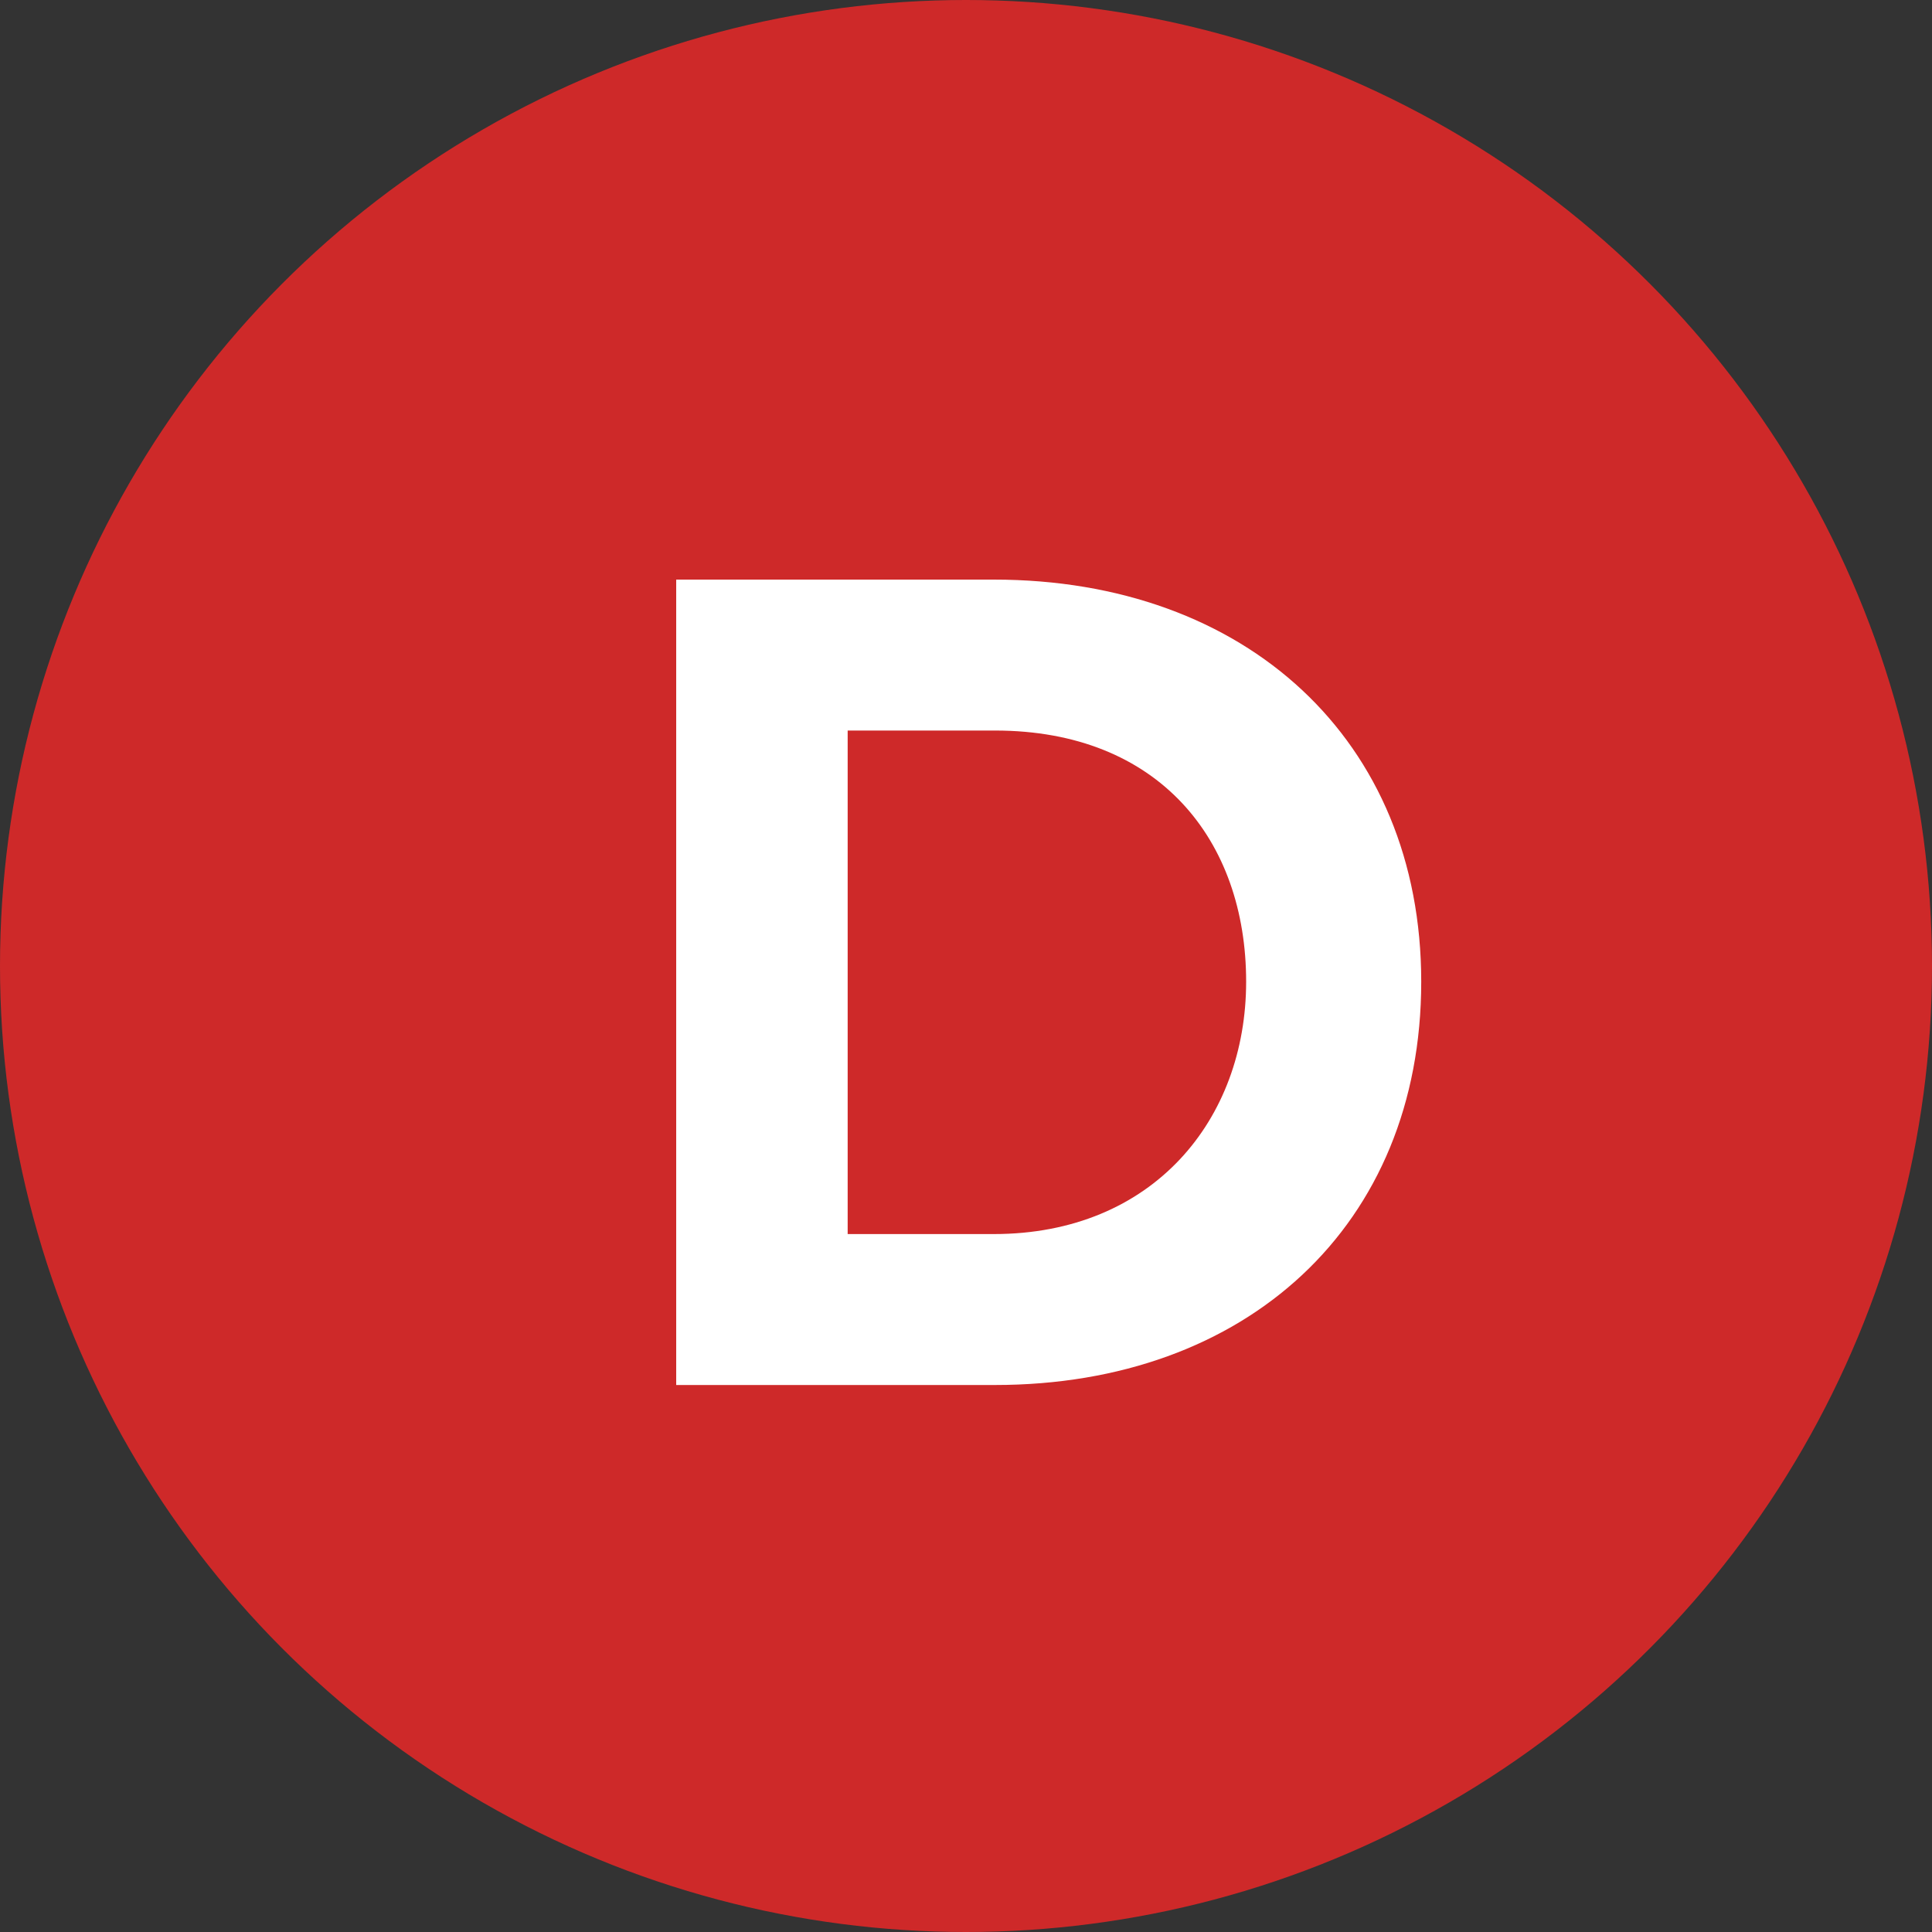<svg height="24" viewBox="0 0 24 24" width="24" xmlns="http://www.w3.org/2000/svg"><rect x="0" y="0" width="24" height="24" fill="#333333" stroke="none"/><g fill="none" fill-rule="evenodd"><circle cx="12" cy="12" fill="#ce2929" r="12"/><path d="m12.36 17.205h-3.96v-10.005h3.945c3.135 0 5.31 1.995 5.31 4.995 0 3.03-2.175 5.01-5.295 5.01zm-.015-1.875c1.98 0 3.135-1.425 3.135-3.135 0-1.755-1.08-3.12-3.12-3.12h-1.83v6.255z" fill="#fff"/></g></svg>